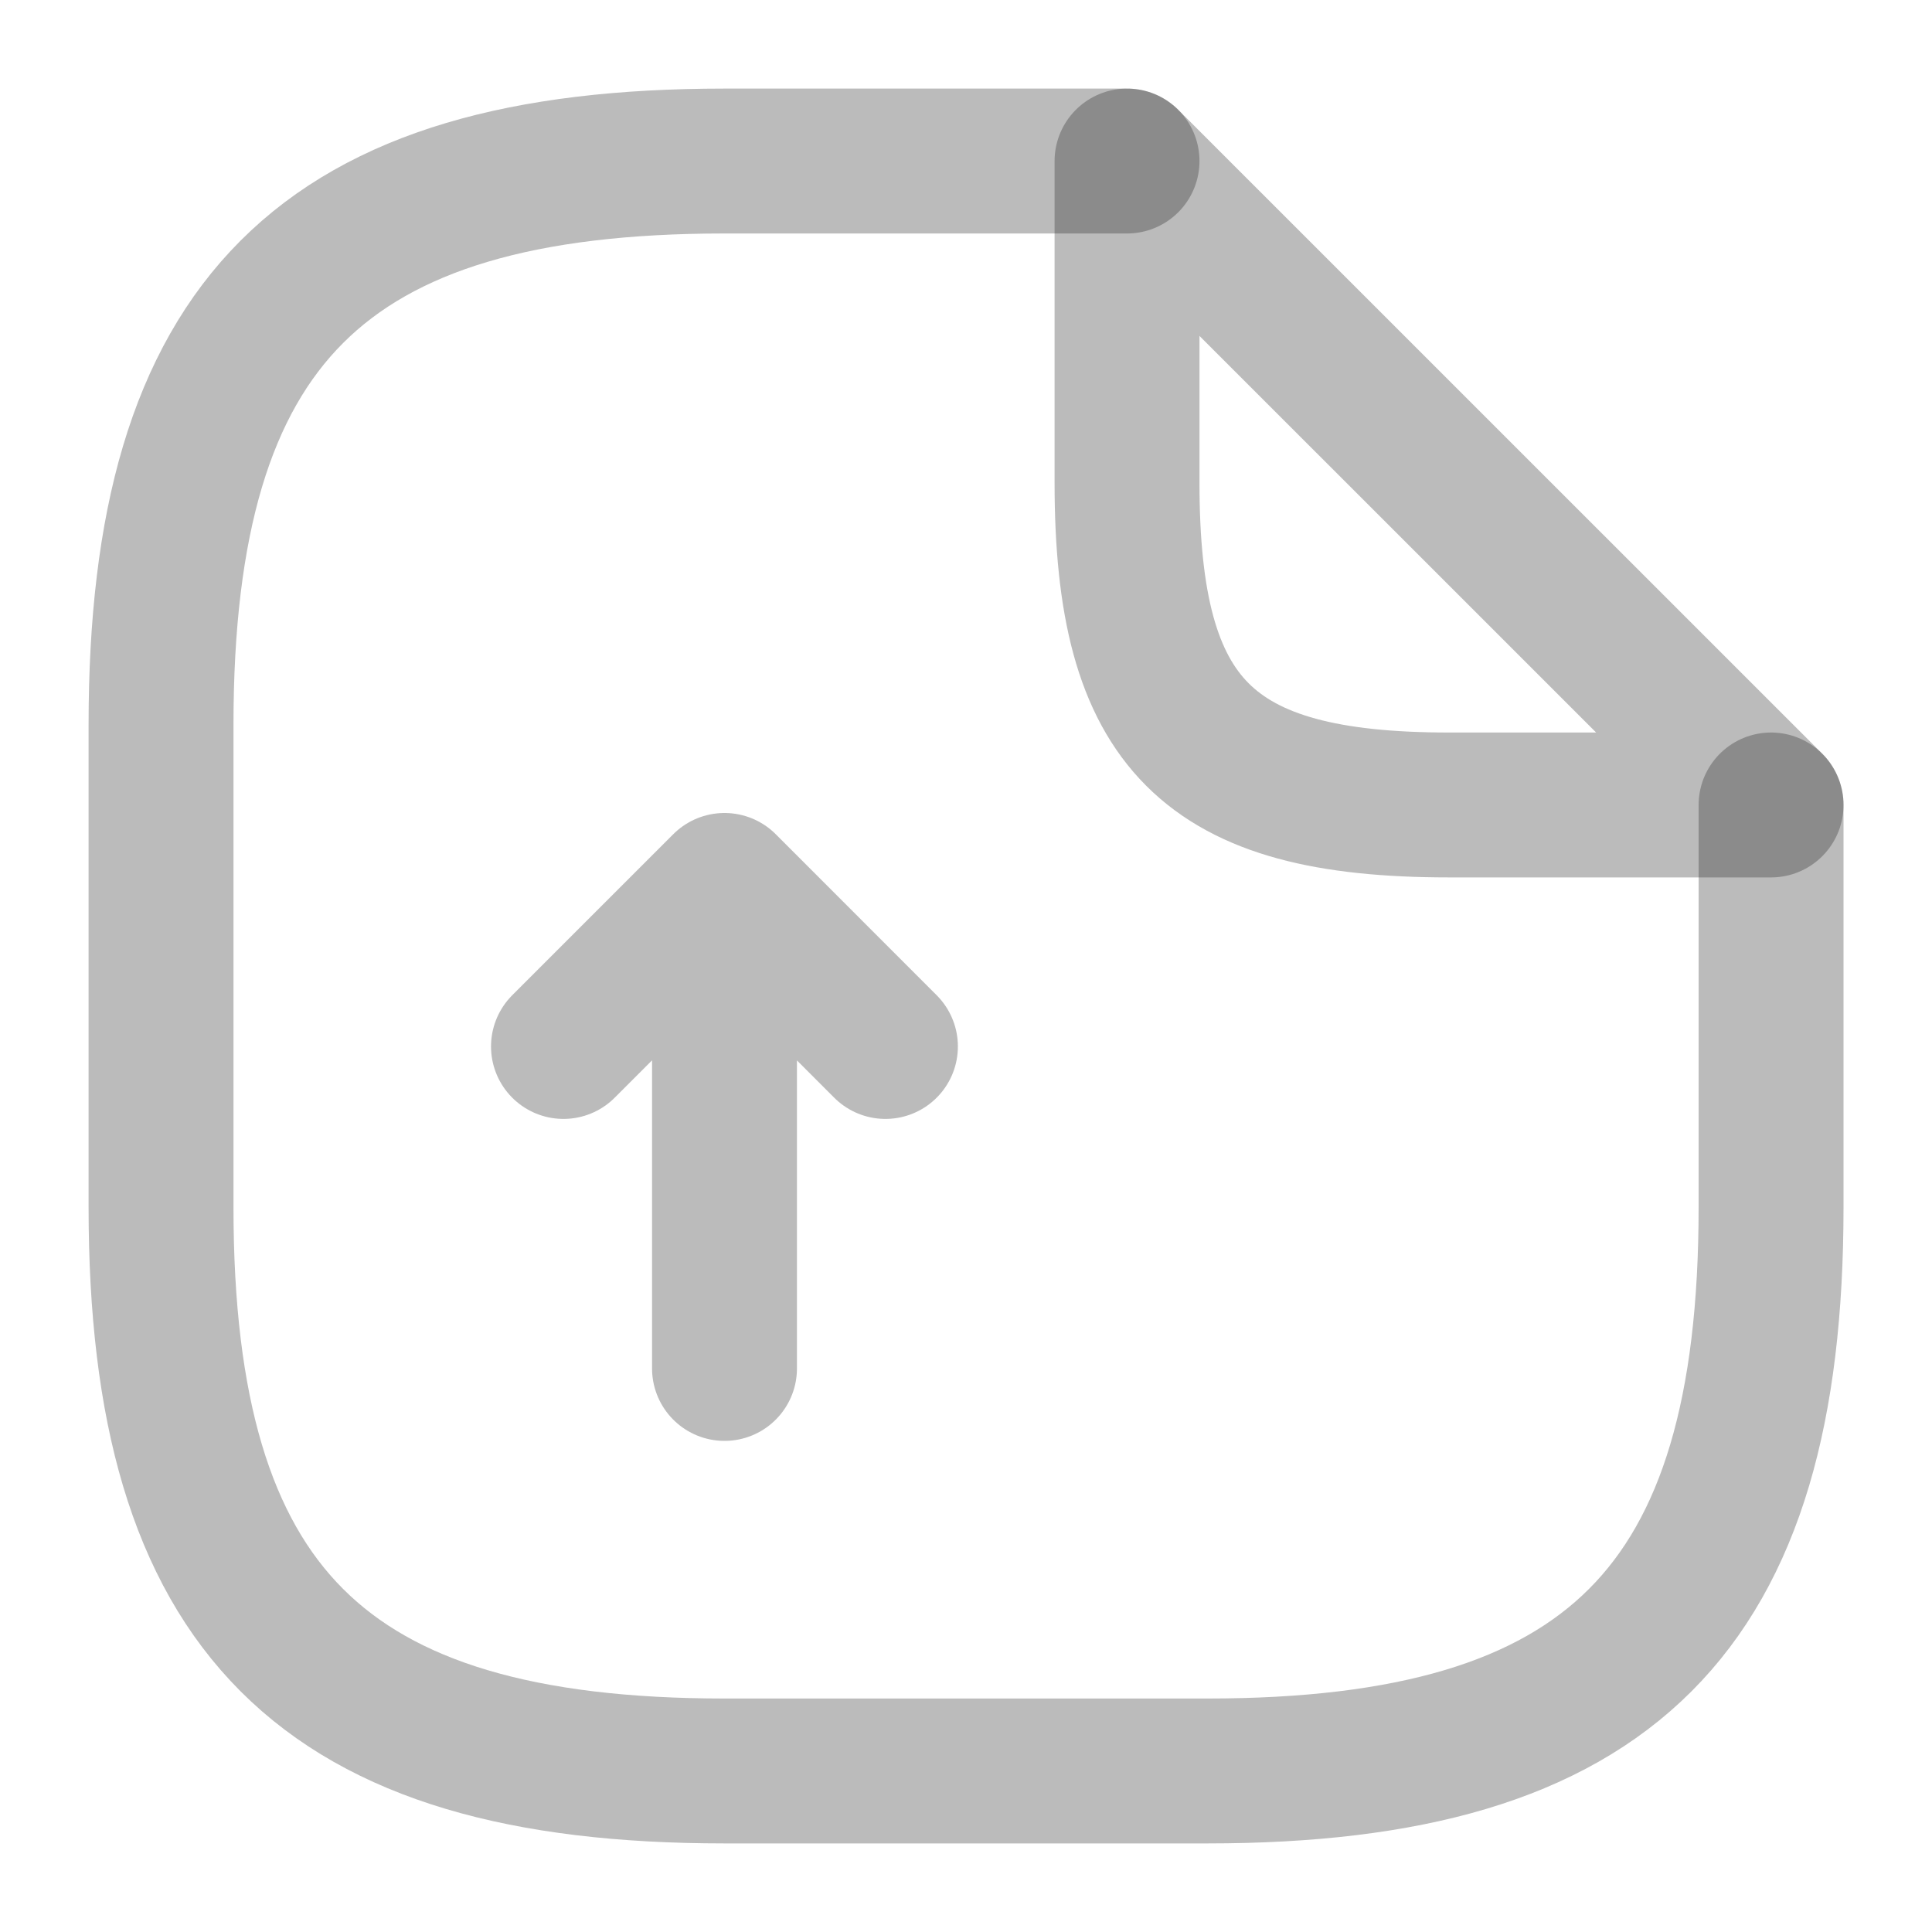 <svg width="20" height="20" viewBox="0 0 20 20" fill="none" xmlns="http://www.w3.org/2000/svg">
<path d="M7.5 14.166V9.166M7.5 9.166L5.833 10.833M7.5 9.166L9.166 10.833" stroke="#1D1D1D" stroke-opacity="0.3" stroke-width="1.5" stroke-linecap="round" stroke-linejoin="round"/>
<path d="M18.334 8.333V12.5C18.334 16.666 16.667 18.333 12.5 18.333H7.5C3.334 18.333 1.667 16.666 1.667 12.5V7.5C1.667 3.333 3.334 1.667 7.5 1.667H11.667" stroke="#1D1D1D" stroke-opacity="0.3" stroke-width="1.5" stroke-linecap="round" stroke-linejoin="round"/>
<path d="M18.334 8.333H15C12.5 8.333 11.667 7.5 11.667 5V1.667L18.334 8.333Z" stroke="#1D1D1D" stroke-opacity="0.3" stroke-width="1.5" stroke-linecap="round" stroke-linejoin="round"/>
</svg>
